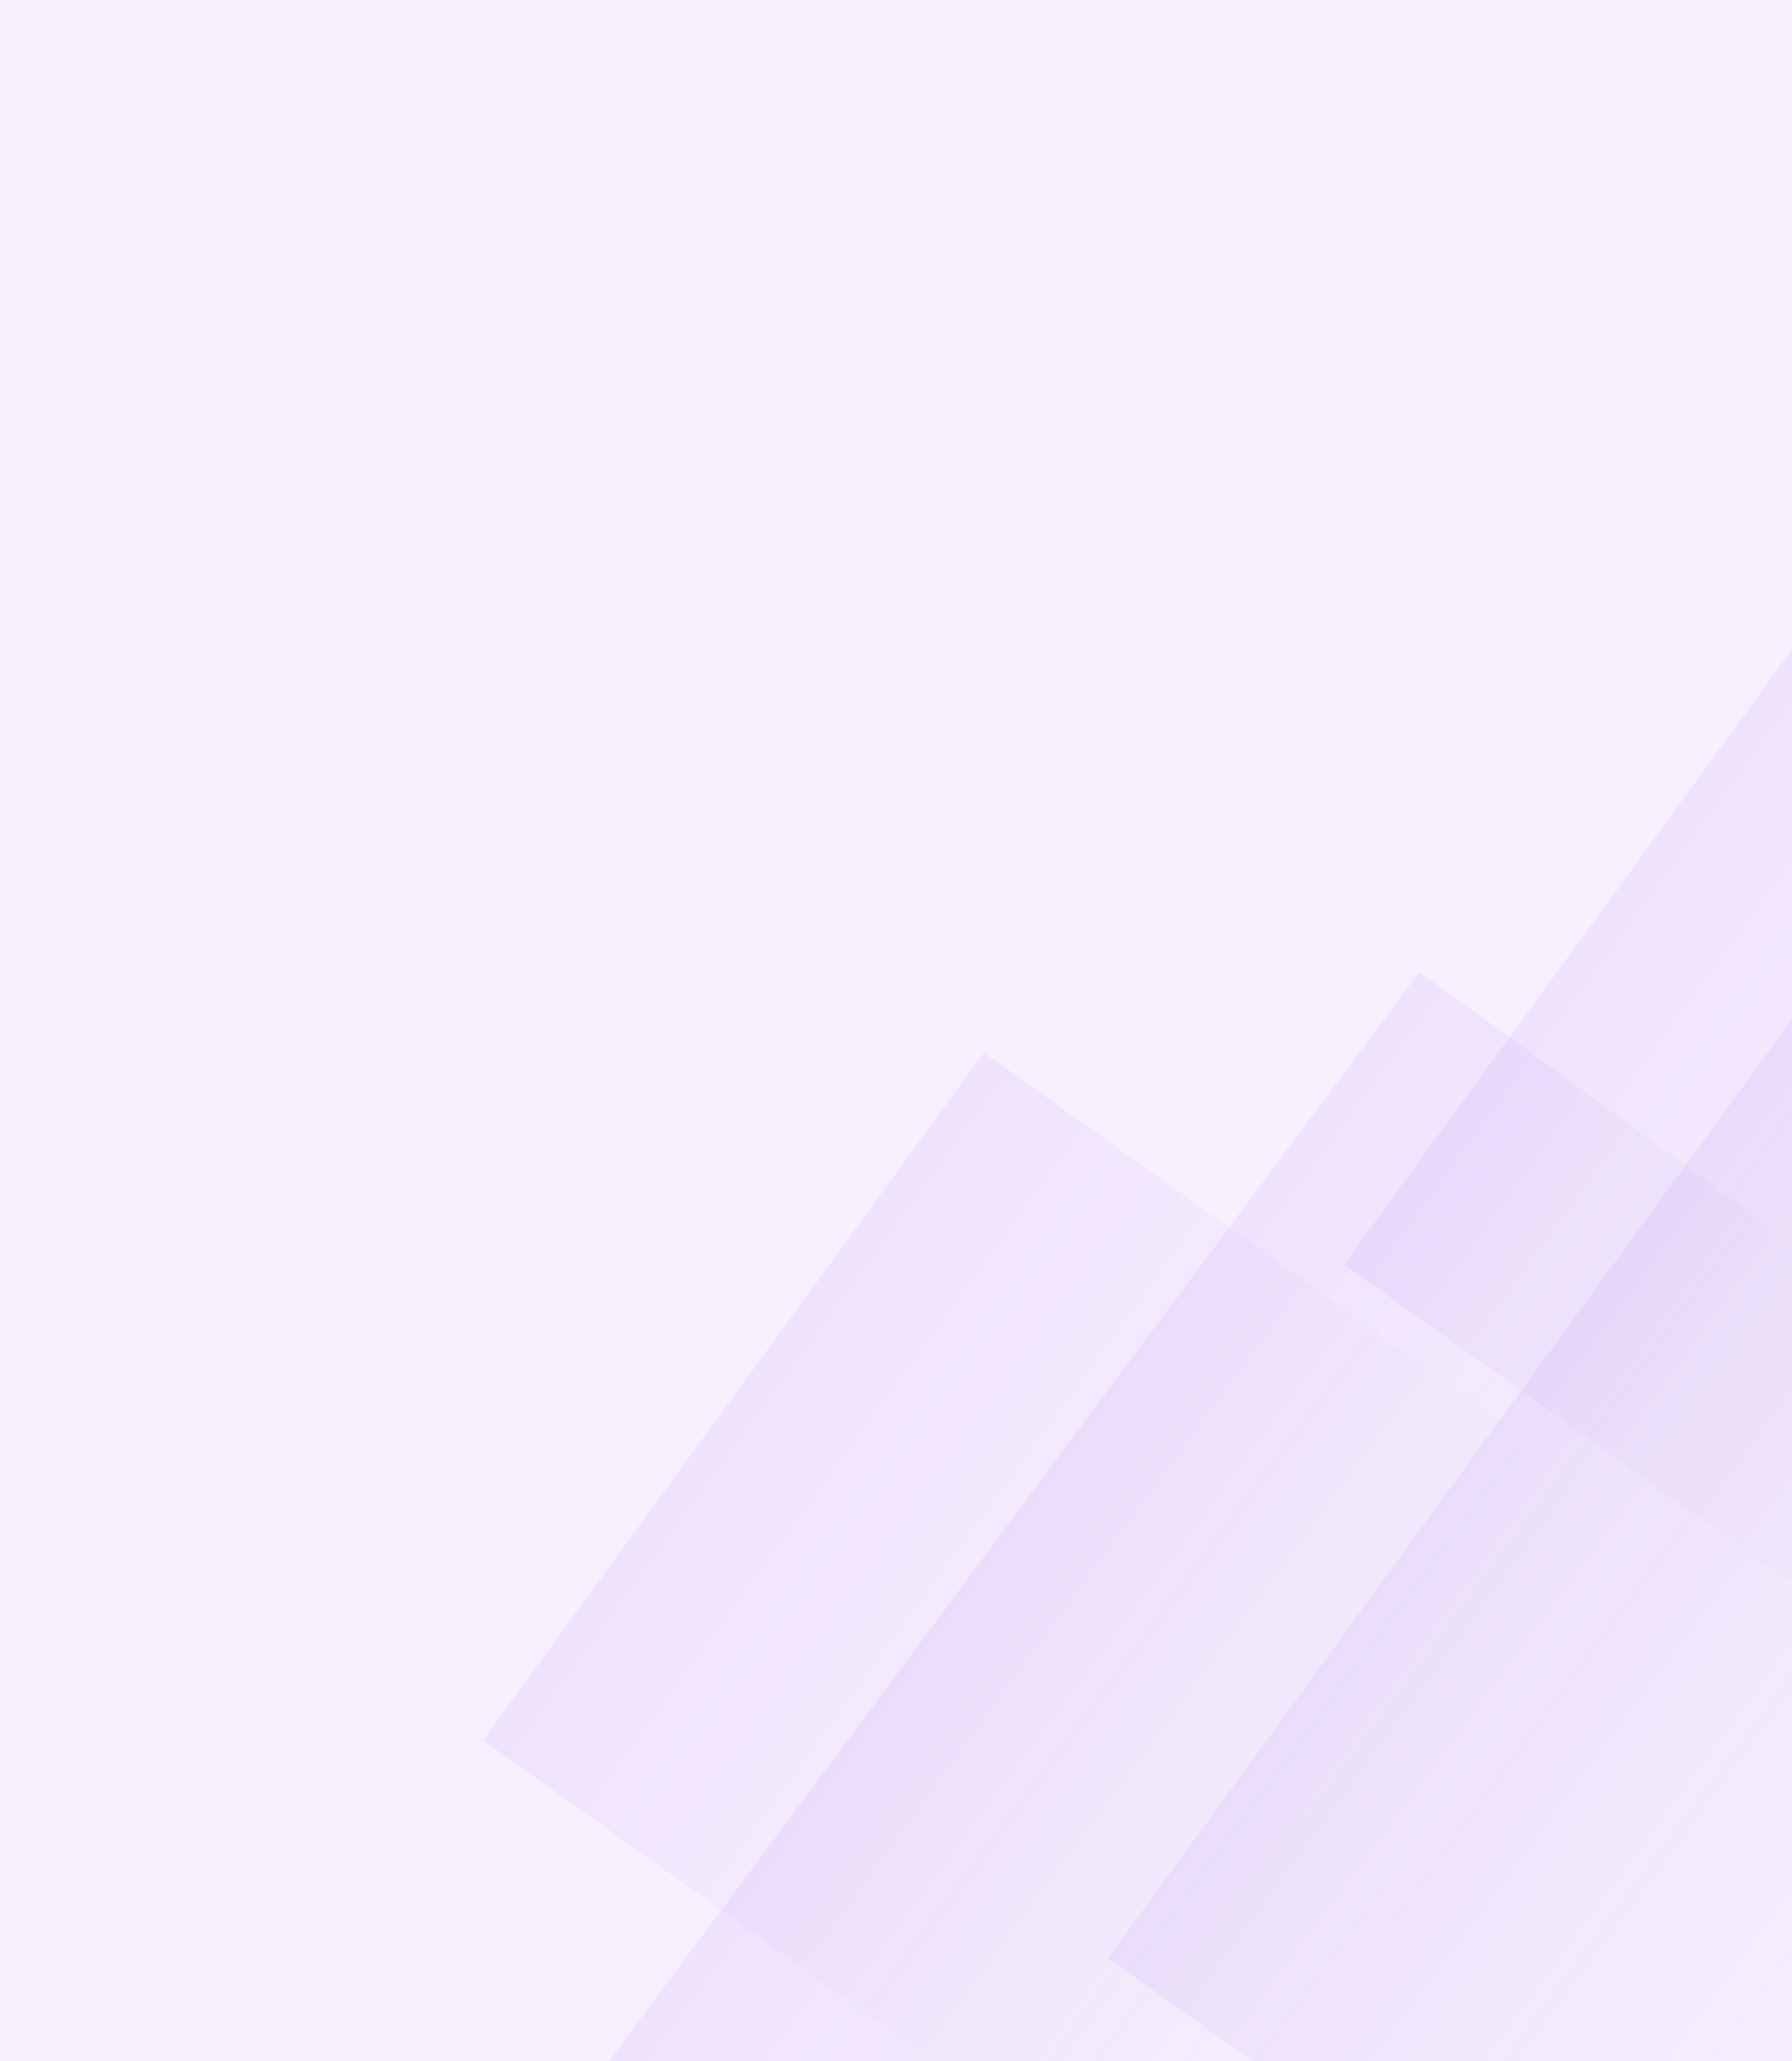 <svg width="668" height="768" viewBox="0 0 668 768" fill="none" xmlns="http://www.w3.org/2000/svg">
<rect width="668" height="842" fill="#F7F0FF"/>
<rect width="506.143" height="289.103" transform="matrix(0.597 -0.802 0.809 0.588 226.954 768.043)" fill="url(#paint0_linear_151_534)"/>
<rect width="454.837" height="347.686" transform="matrix(0.589 -0.808 0.815 0.58 413 729.591)" fill="url(#paint1_linear_151_534)"/>
<rect width="317.089" height="289.136" transform="matrix(0.589 -0.808 0.815 0.58 501 471.144)" fill="url(#paint2_linear_151_534)"/>
<rect width="317.089" height="289.136" transform="matrix(0.589 -0.808 0.815 0.58 180 648.458)" fill="url(#paint3_linear_151_534)"/>
<defs>
<linearGradient id="paint0_linear_151_534" x1="253.071" y1="0" x2="253.071" y2="289.103" gradientUnits="userSpaceOnUse">
<stop stop-color="#A365ED" stop-opacity="0.1"/>
<stop offset="1" stop-color="#C4C4C4" stop-opacity="0"/>
</linearGradient>
<linearGradient id="paint1_linear_151_534" x1="227.418" y1="0" x2="227.418" y2="347.686" gradientUnits="userSpaceOnUse">
<stop stop-color="#A365ED" stop-opacity="0.1"/>
<stop offset="1" stop-color="#C4C4C4" stop-opacity="0"/>
</linearGradient>
<linearGradient id="paint2_linear_151_534" x1="158.545" y1="0" x2="158.545" y2="289.136" gradientUnits="userSpaceOnUse">
<stop stop-color="#A365ED" stop-opacity="0.1"/>
<stop offset="1" stop-color="#C4C4C4" stop-opacity="0"/>
</linearGradient>
<linearGradient id="paint3_linear_151_534" x1="158.545" y1="0" x2="158.545" y2="289.136" gradientUnits="userSpaceOnUse">
<stop stop-color="#A365ED" stop-opacity="0.1"/>
<stop offset="1" stop-color="#C4C4C4" stop-opacity="0"/>
</linearGradient>
</defs>
</svg>
